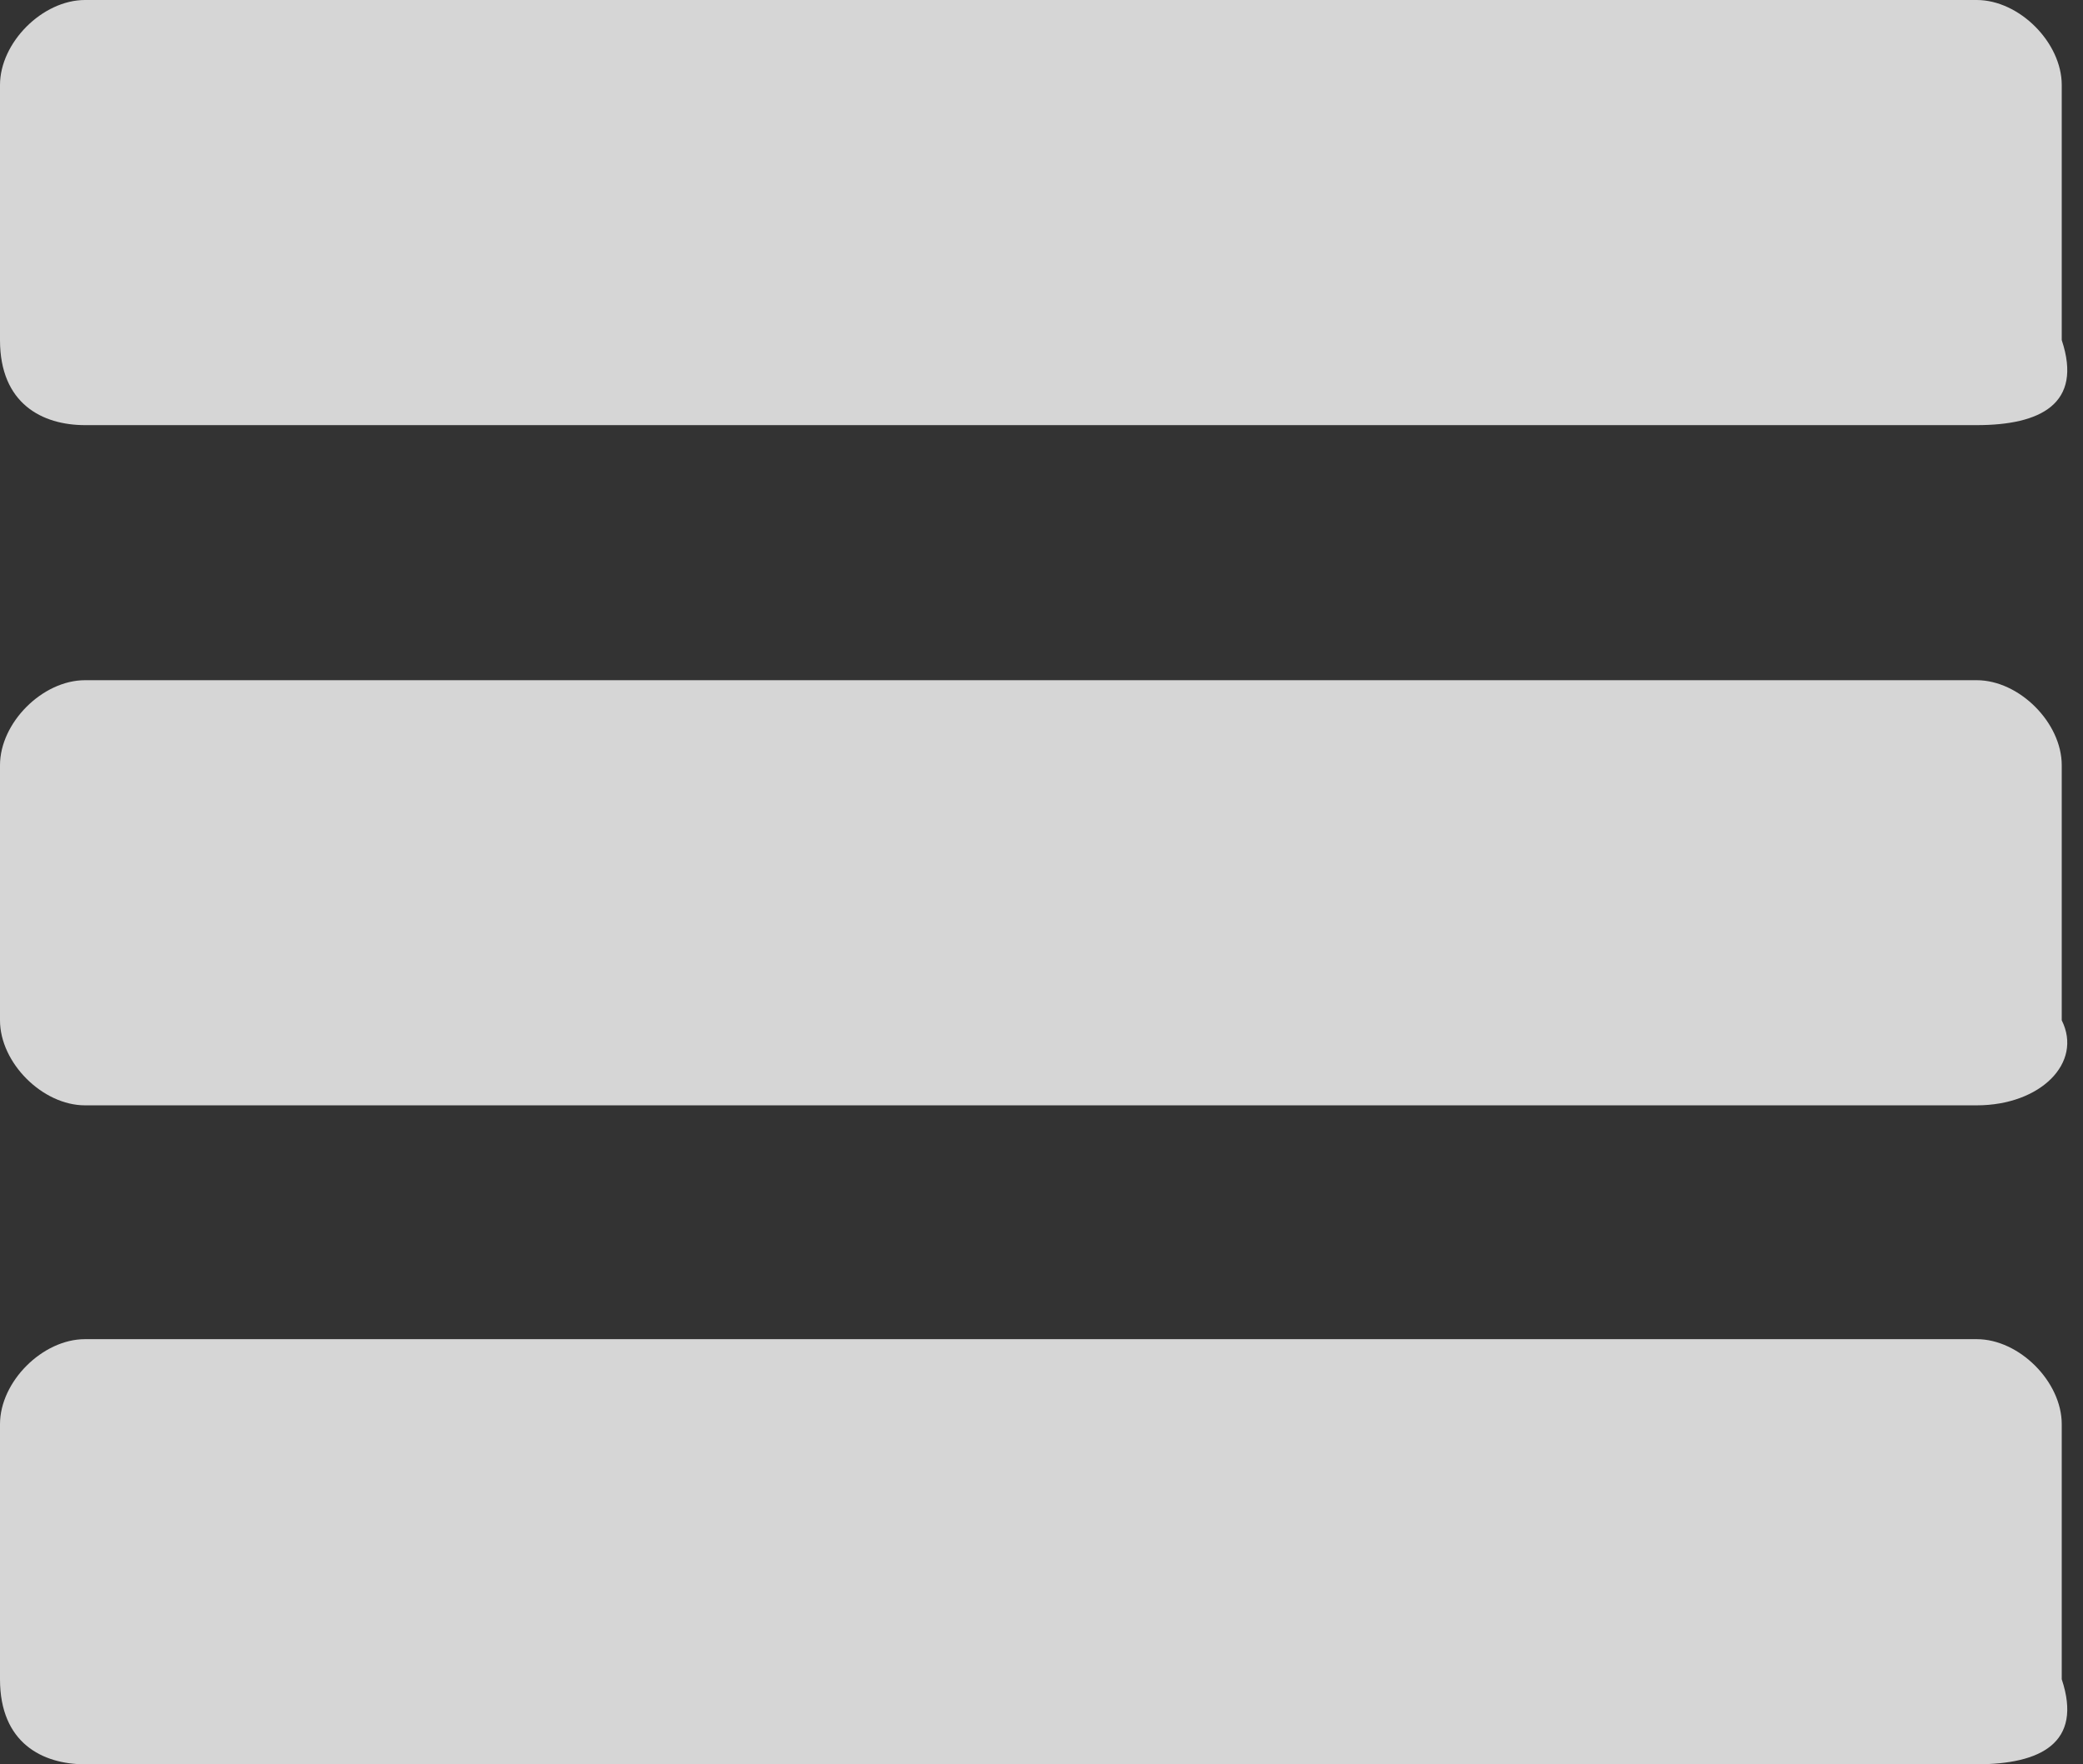 <?xml version="1.0" encoding="utf-8"?>
<!-- Generator: Adobe Illustrator 23.0.6, SVG Export Plug-In . SVG Version: 6.00 Build 0)  -->
<svg version="1.1" id="Layer_1" xmlns="http://www.w3.org/2000/svg" xmlns:xlink="http://www.w3.org/1999/xlink" x="0px" y="0px"
	 viewBox="0 0 9.8 8.3" style="enable-background:new 0 0 9.8 8.3;" xml:space="preserve">
<rect x="0" y="0" width="9.8" height="8.3" fill="#333333" stroke="none"/>
<style type="text/css">
	.st0{opacity:0.8;fill:#FFFFFF;}
</style>
<path class="st0" d="M9.3,5.2H0.4C0.2,5.2,0,5,0,4.8V3.6c0-0.2,0.2-0.4,0.4-0.4h8.9c0.2,0,0.4,0.2,0.4,0.4v1.2
	C9.8,5,9.6,5.2,9.3,5.2z"/>
<path class="st0" d="M9.3,8.3H0.4C0.2,8.3,0,8.2,0,7.9V6.7c0-0.2,0.2-0.4,0.4-0.4h8.9c0.2,0,0.4,0.2,0.4,0.4v1.2
	C9.8,8.2,9.6,8.3,9.3,8.3z"/>
<path class="st0" d="M9.3,2H0.4C0.2,2,0,1.9,0,1.6V0.4C0,0.2,0.2,0,0.4,0h8.9c0.2,0,0.4,0.2,0.4,0.4v1.2C9.8,1.9,9.6,2,9.3,2z"/>
</svg>

